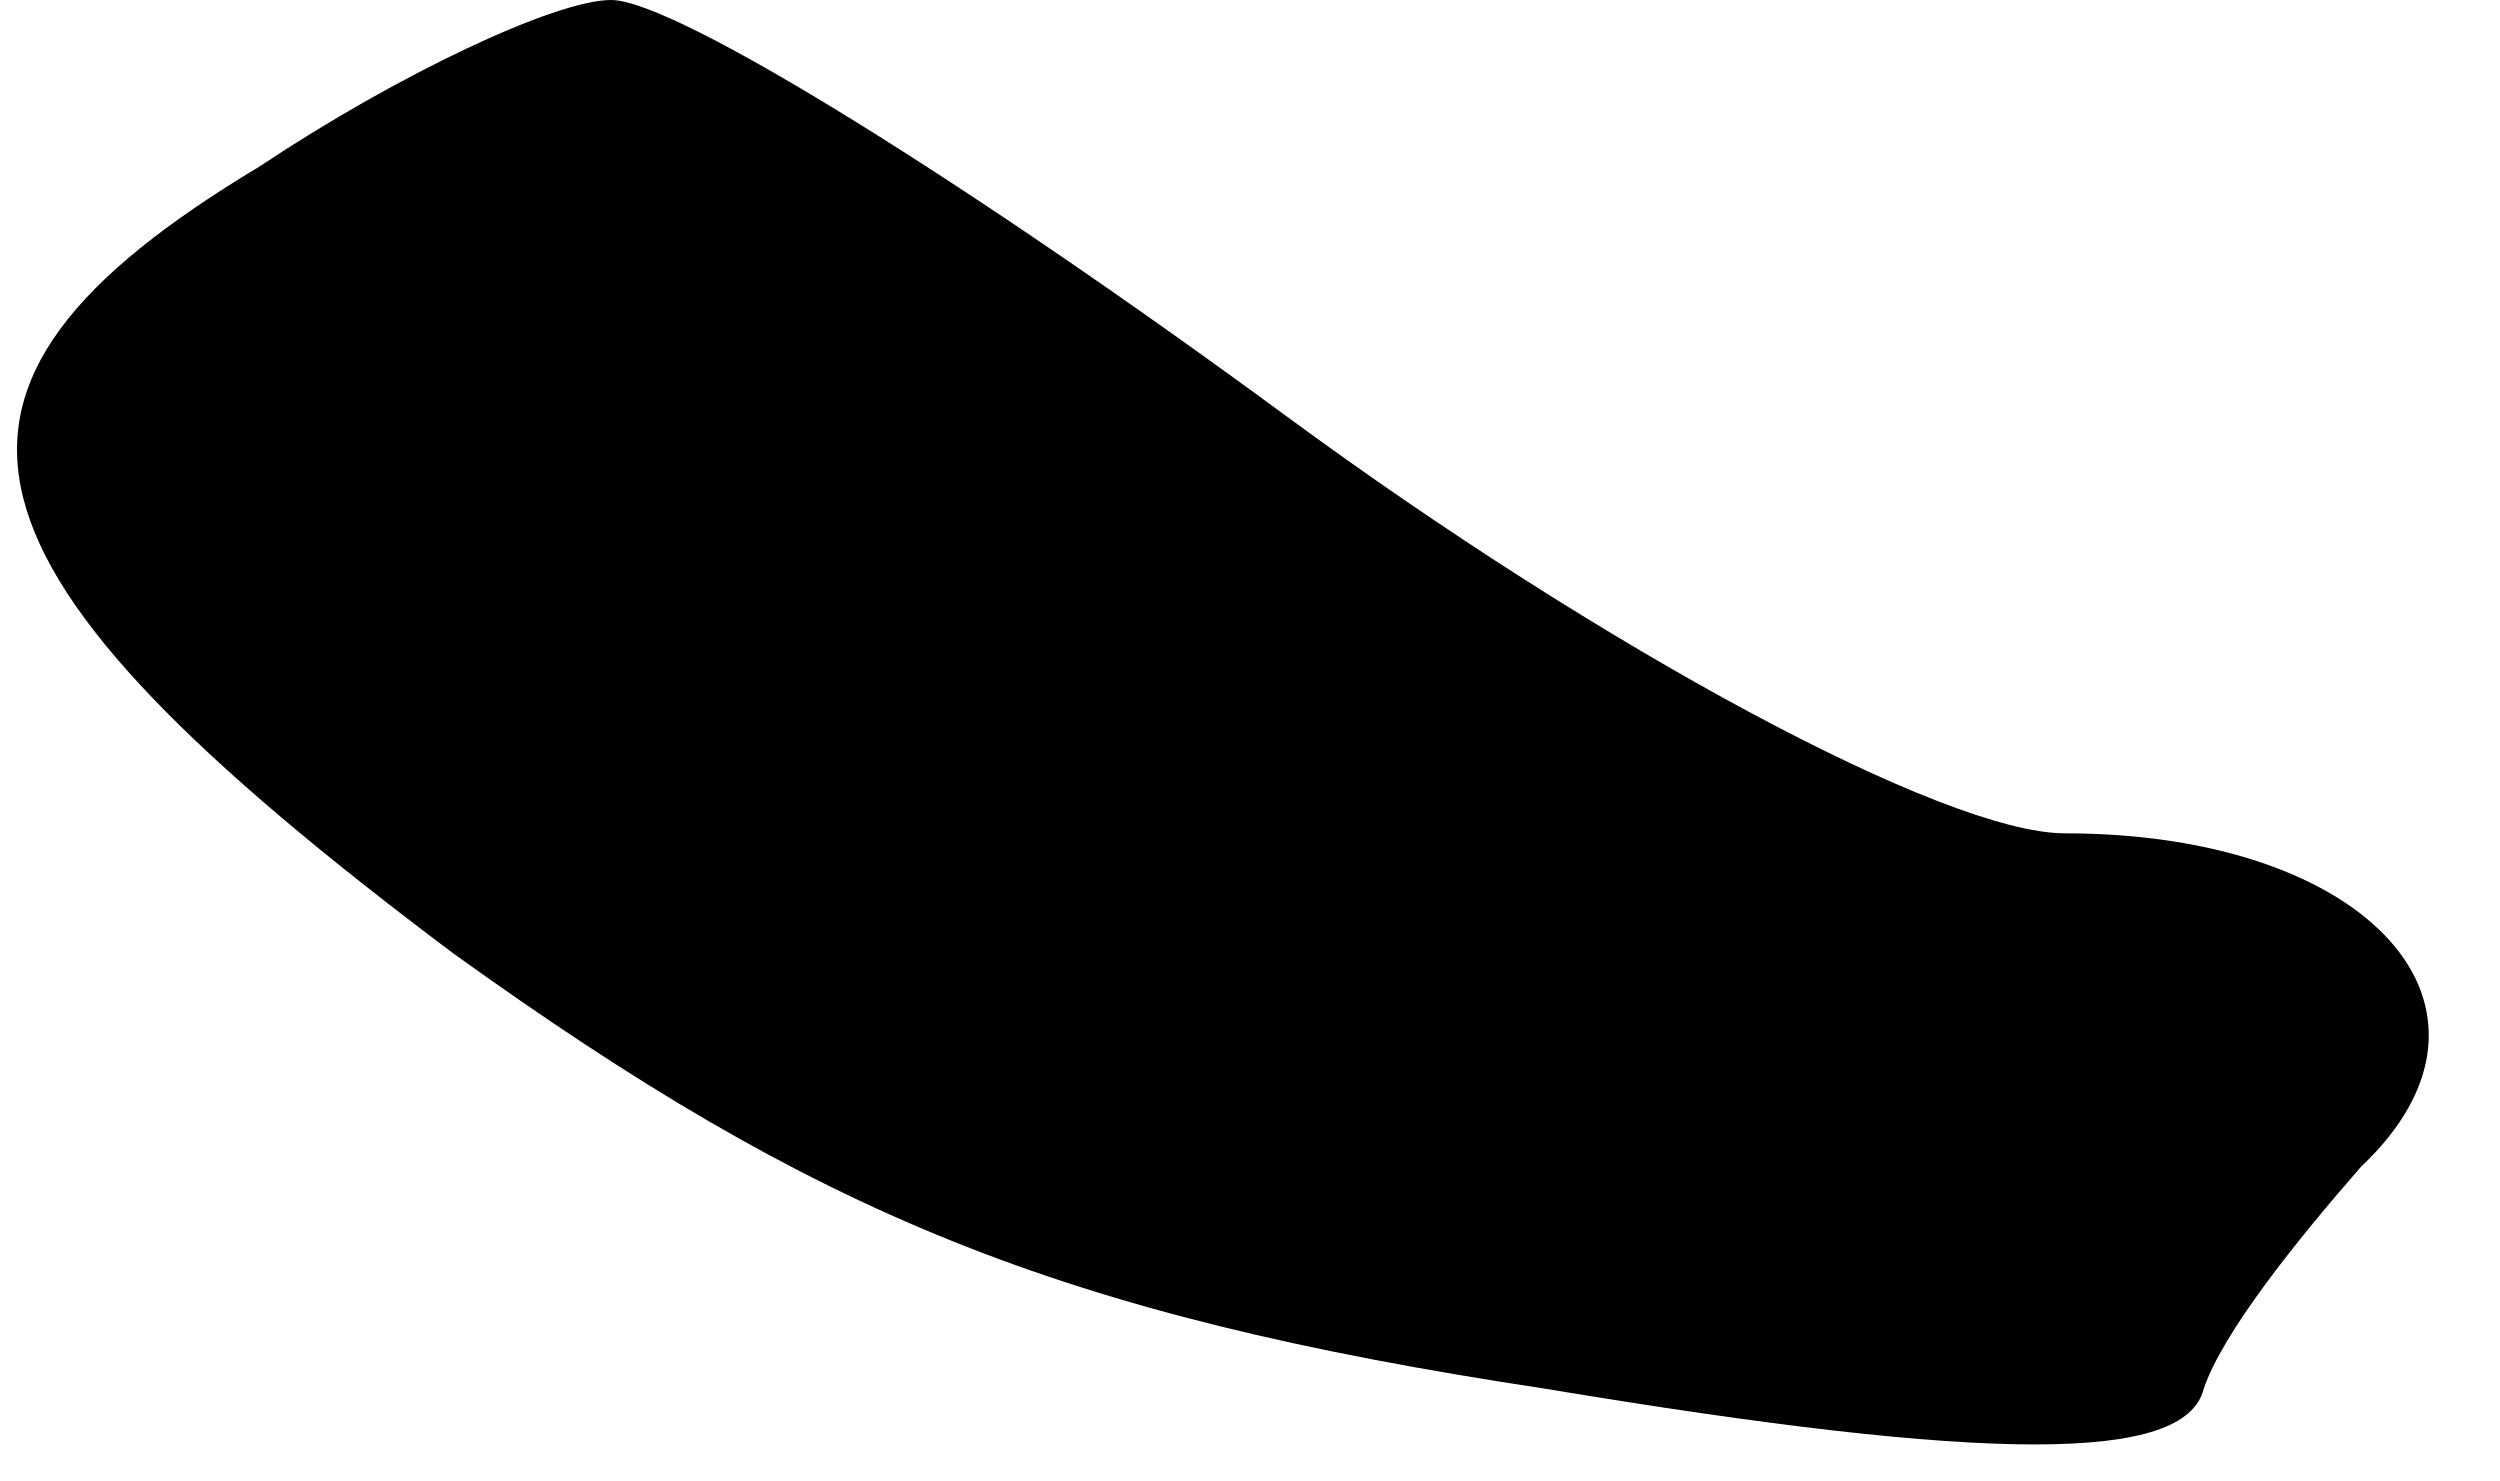 <?xml version="1.0" standalone="no"?>
<!DOCTYPE svg PUBLIC "-//W3C//DTD SVG 20010904//EN"
 "http://www.w3.org/TR/2001/REC-SVG-20010904/DTD/svg10.dtd">
<svg version="1.0" xmlns="http://www.w3.org/2000/svg"
 width="27pt" height="16pt" viewBox="0 0 27 16"
 preserveAspectRatio="xMidYMid meet">
<g transform="translate(0,16) scale(0.1,-0.1)"
fill="#000000" stroke="none">
<path fill="#000000" stroke="none" d="M28 142 c-40 -24 -35 -43 21 -85 39
-28 65 -39 118 -47 48 -8 69 -8 71 0 2 6 10 16 17 24 18 17 1 36 -32 36 -13 0
-50 20 -84 45 -34 25 -66 45 -73 45 -6 0 -23 -8 -38 -18z"/>
</g>
</svg>
